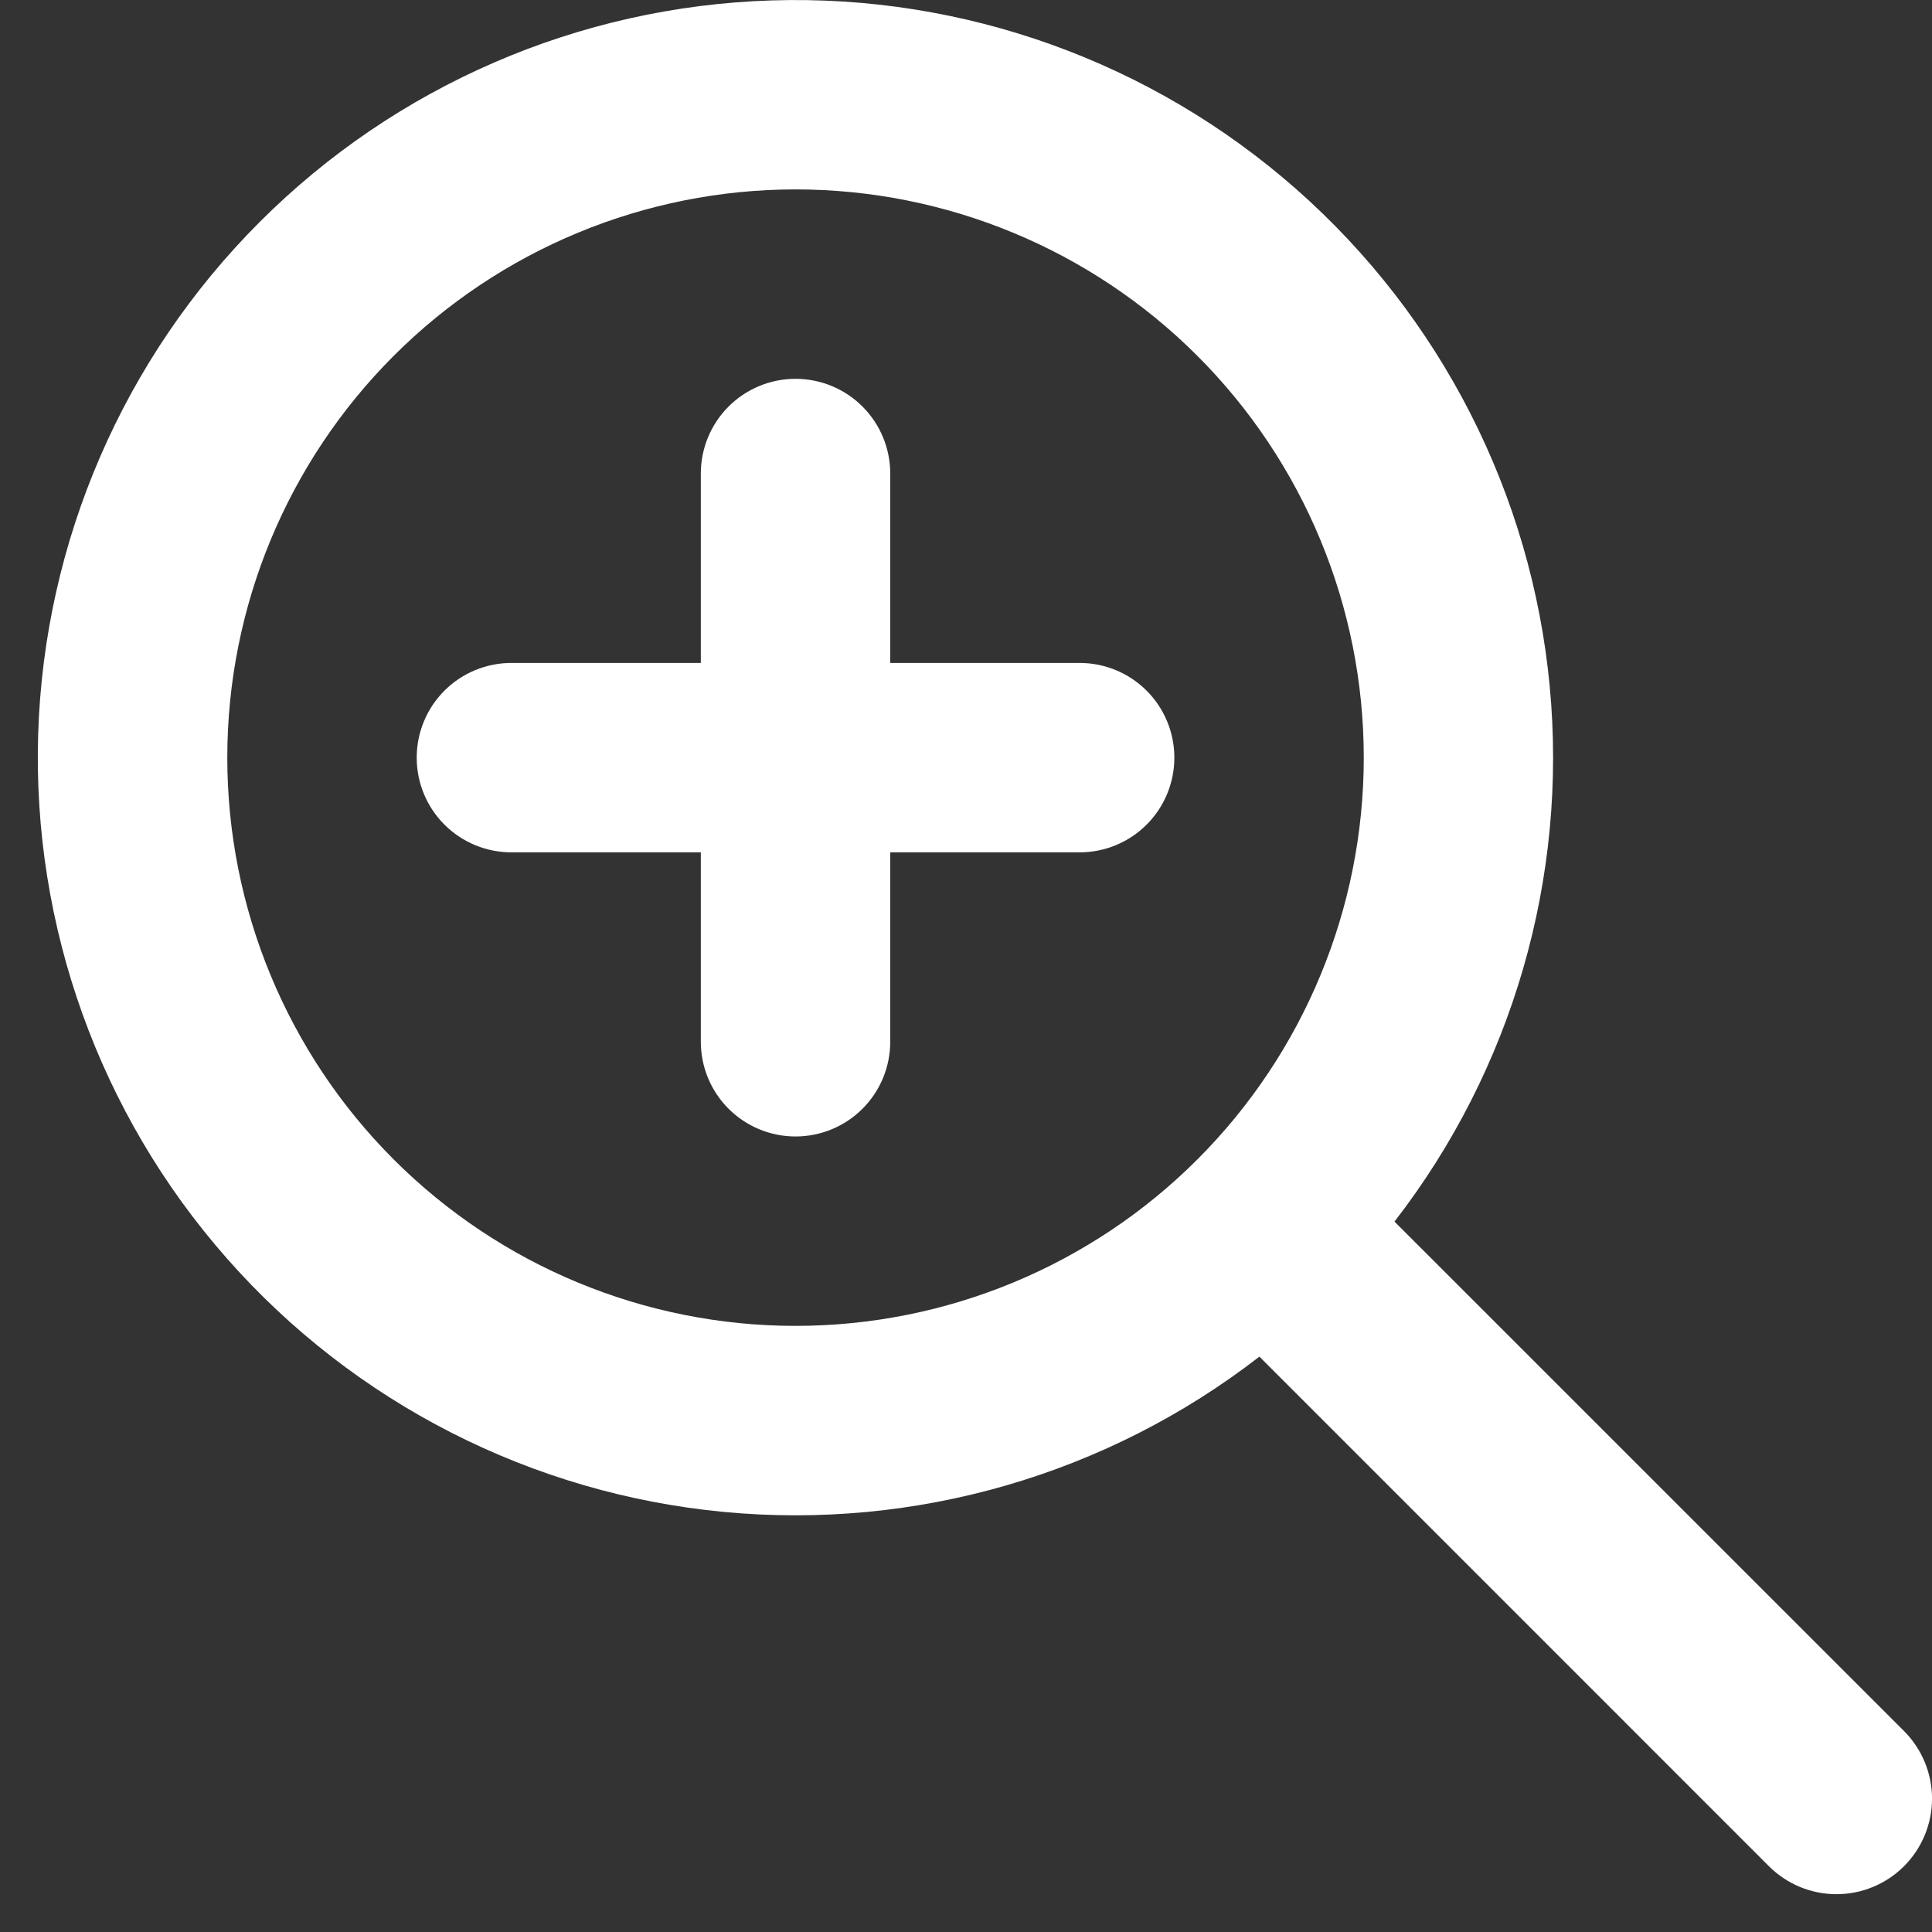 <svg width="51" height="51" viewBox="0 0 51 51" fill="none" xmlns="http://www.w3.org/2000/svg">
<rect x="0" y="0" width="51" height="51" fill="#333333" stroke="none"/>
<path fill-rule="evenodd" clip-rule="evenodd" d="M36.812 32.248L50.263 45.697C50.735 46.171 51.001 46.812 51.001 47.481C51 48.15 50.734 48.791 50.261 49.264C49.788 49.736 49.147 50.002 48.478 50.002C47.809 50.002 47.168 49.736 46.695 49.263L33.245 35.812C29.224 38.927 24.168 40.392 19.105 39.911C14.043 39.43 9.353 37.038 5.991 33.221C2.629 29.405 0.848 24.452 1.008 19.369C1.169 14.286 3.26 9.455 6.856 5.859C10.452 2.262 15.283 0.171 20.366 0.011C25.45 -0.15 30.403 1.632 34.219 4.994C38.035 8.356 40.427 13.045 40.908 18.108C41.39 23.171 39.924 28.227 36.81 32.248H36.812ZM21 35C24.978 35 28.794 33.42 31.607 30.607C34.42 27.794 36 23.978 36 20C36 16.022 34.42 12.206 31.607 9.393C28.794 6.58 24.978 5 21 5C17.022 5 13.207 6.58 10.393 9.393C7.58 12.206 6 16.022 6 20C6 23.978 7.58 27.794 10.393 30.607C13.207 33.42 17.022 35 21 35ZM28.5 22.5H23.5V27.5C23.5 28.163 23.237 28.799 22.768 29.268C22.299 29.737 21.663 30 21 30C20.337 30 19.701 29.737 19.232 29.268C18.763 28.799 18.5 28.163 18.5 27.5V22.5H13.5C12.837 22.5 12.201 22.237 11.732 21.768C11.263 21.299 11 20.663 11 20C11 19.337 11.263 18.701 11.732 18.232C12.201 17.763 12.837 17.5 13.5 17.5H18.5V12.5C18.5 11.837 18.763 11.201 19.232 10.732C19.701 10.263 20.337 10 21 10C21.663 10 22.299 10.263 22.768 10.732C23.237 11.201 23.5 11.837 23.5 12.5V17.5H28.5C29.163 17.5 29.799 17.763 30.268 18.232C30.737 18.701 31 19.337 31 20C31 20.663 30.737 21.299 30.268 21.768C29.799 22.237 29.163 22.5 28.5 22.5Z" fill="white"/>
</svg>
